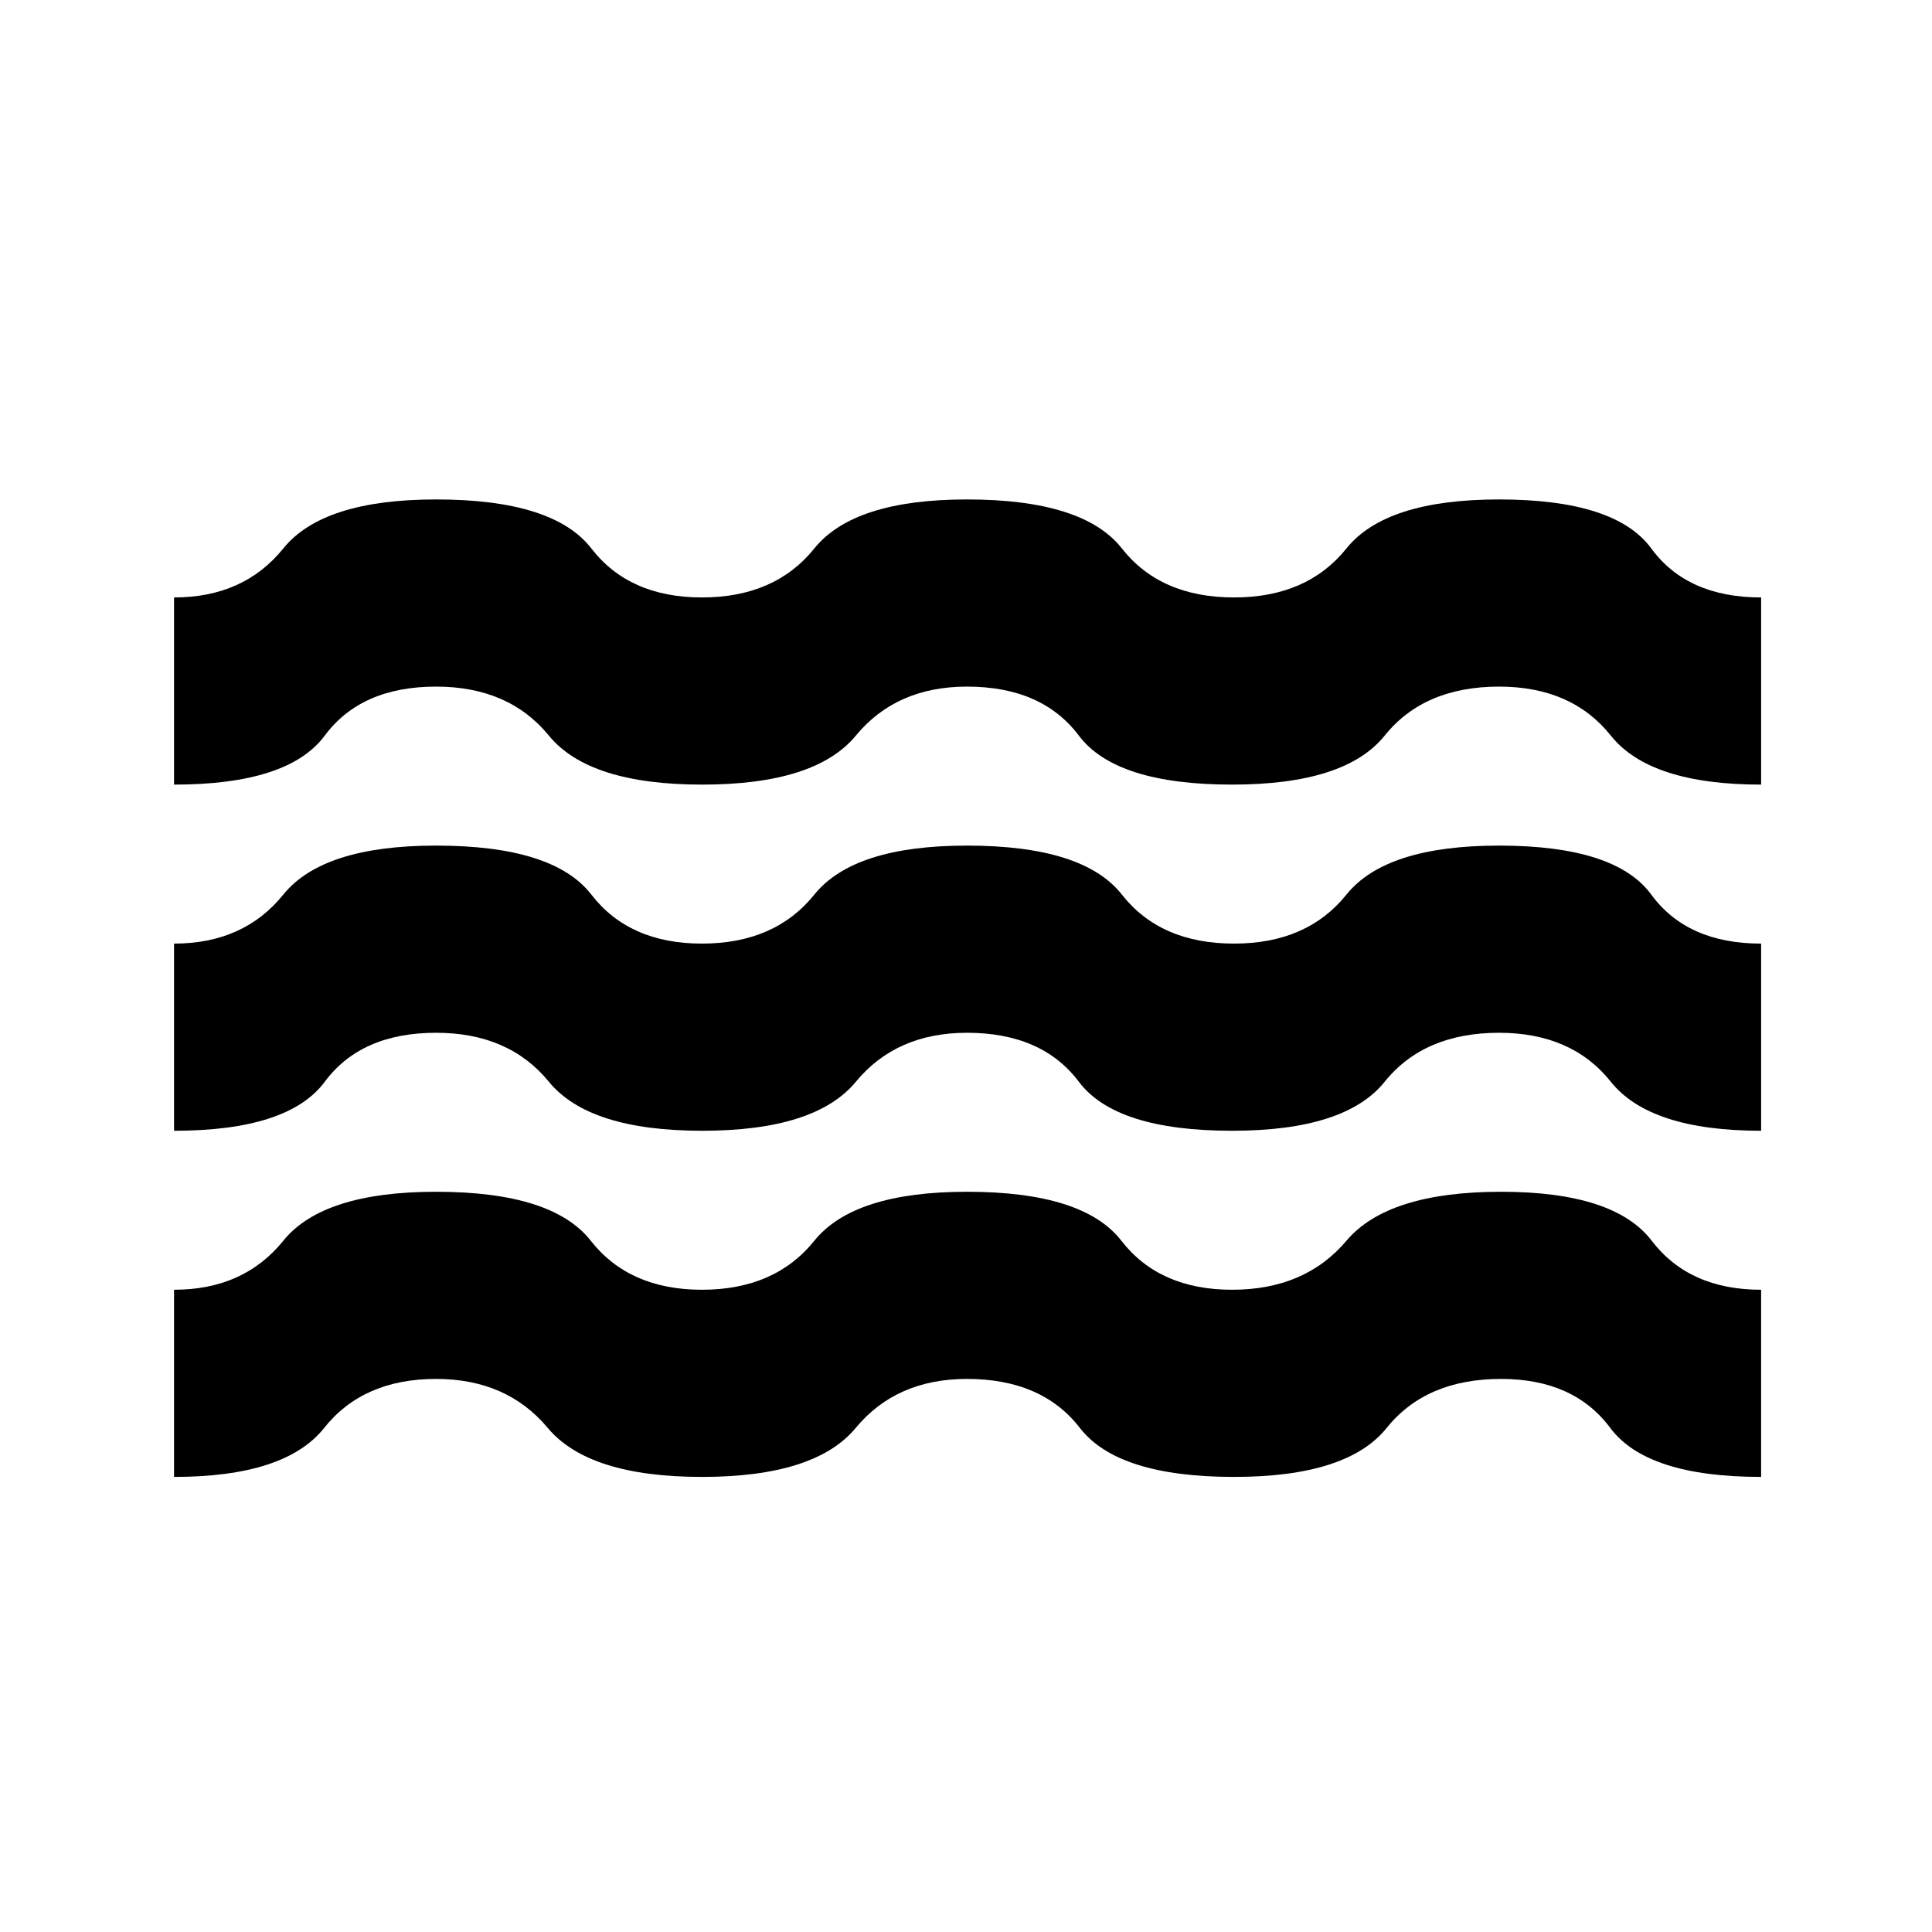 <svg xmlns="http://www.w3.org/2000/svg" height="20" viewBox="0 -960 960 960" width="20"><path d="M86.48-226.13v-93q34.63 0 54.29-24.35 19.66-24.34 75.93-24.34 57.76 0 76.85 24.34 19.1 24.35 55.23 24.35 36.26 0 55.86-24.35 19.6-24.34 75.86-24.34 57.83 0 76.71 24.34 18.88 24.35 55.01 24.35 36.26 0 56.82-24.35 20.57-24.34 76.83-24.34t74.86 24.34q18.6 24.35 54.36 24.35v93q-56.83 0-74.96-24.35-18.13-24.34-54.26-24.34-37.26 0-56.83 24.34-19.56 24.35-75.82 24.35-57.83 0-76.64-24.35-18.82-24.34-56.08-24.34-35.13 0-55.29 24.34-20.17 24.35-76.43 24.35-56.26 0-76.61-24.35-20.34-24.34-55.47-24.34-36.27 0-55.61 24.34-19.35 24.35-74.61 24.35Zm0-172v-93q34.63 0 54.29-24.35 19.66-24.35 75.93-24.35 58.32 0 77.14 24.35 18.81 24.35 54.94 24.35 36.26 0 55.86-24.35t75.86-24.35q57.83 0 76.96 24.35 19.13 24.35 55.76 24.35 36.26 0 55.82-24.35 19.57-24.35 75.83-24.35 57.83 0 75.64 24.35 17.82 24.35 54.58 24.35v93q-55.26 0-74.68-24.35-19.41-24.34-55.54-24.34-37.26 0-56.83 24.34-19.56 24.35-75.82 24.35-57.83 0-76.14-24.35-18.32-24.34-55.58-24.34-35.13 0-55.23 24.34-20.1 24.35-76.36 24.35t-76.17-24.35q-19.91-24.34-56.04-24.34-37.27 0-55.33 24.34-18.07 24.35-74.89 24.35Zm0-172v-93q34.63 0 54.29-24.35 19.66-24.35 75.93-24.35 58.32 0 77.14 24.35 18.81 24.35 54.94 24.35 36.26 0 55.86-24.35t75.86-24.35q57.83 0 76.96 24.35 19.13 24.35 55.76 24.35 36.26 0 55.82-24.35 19.57-24.35 75.83-24.35 57.83 0 75.64 24.35 17.82 24.35 54.58 24.35v93q-55.26 0-74.68-24.35-19.41-24.35-55.54-24.35-37.26 0-56.83 24.35-19.56 24.35-75.82 24.35-57.83 0-76.14-24.35-18.32-24.35-55.58-24.35-35.13 0-55.23 24.35-20.1 24.35-76.36 24.35t-76.17-24.35q-19.91-24.35-56.04-24.35-37.27 0-55.33 24.35-18.07 24.35-74.89 24.35Z"/></svg>